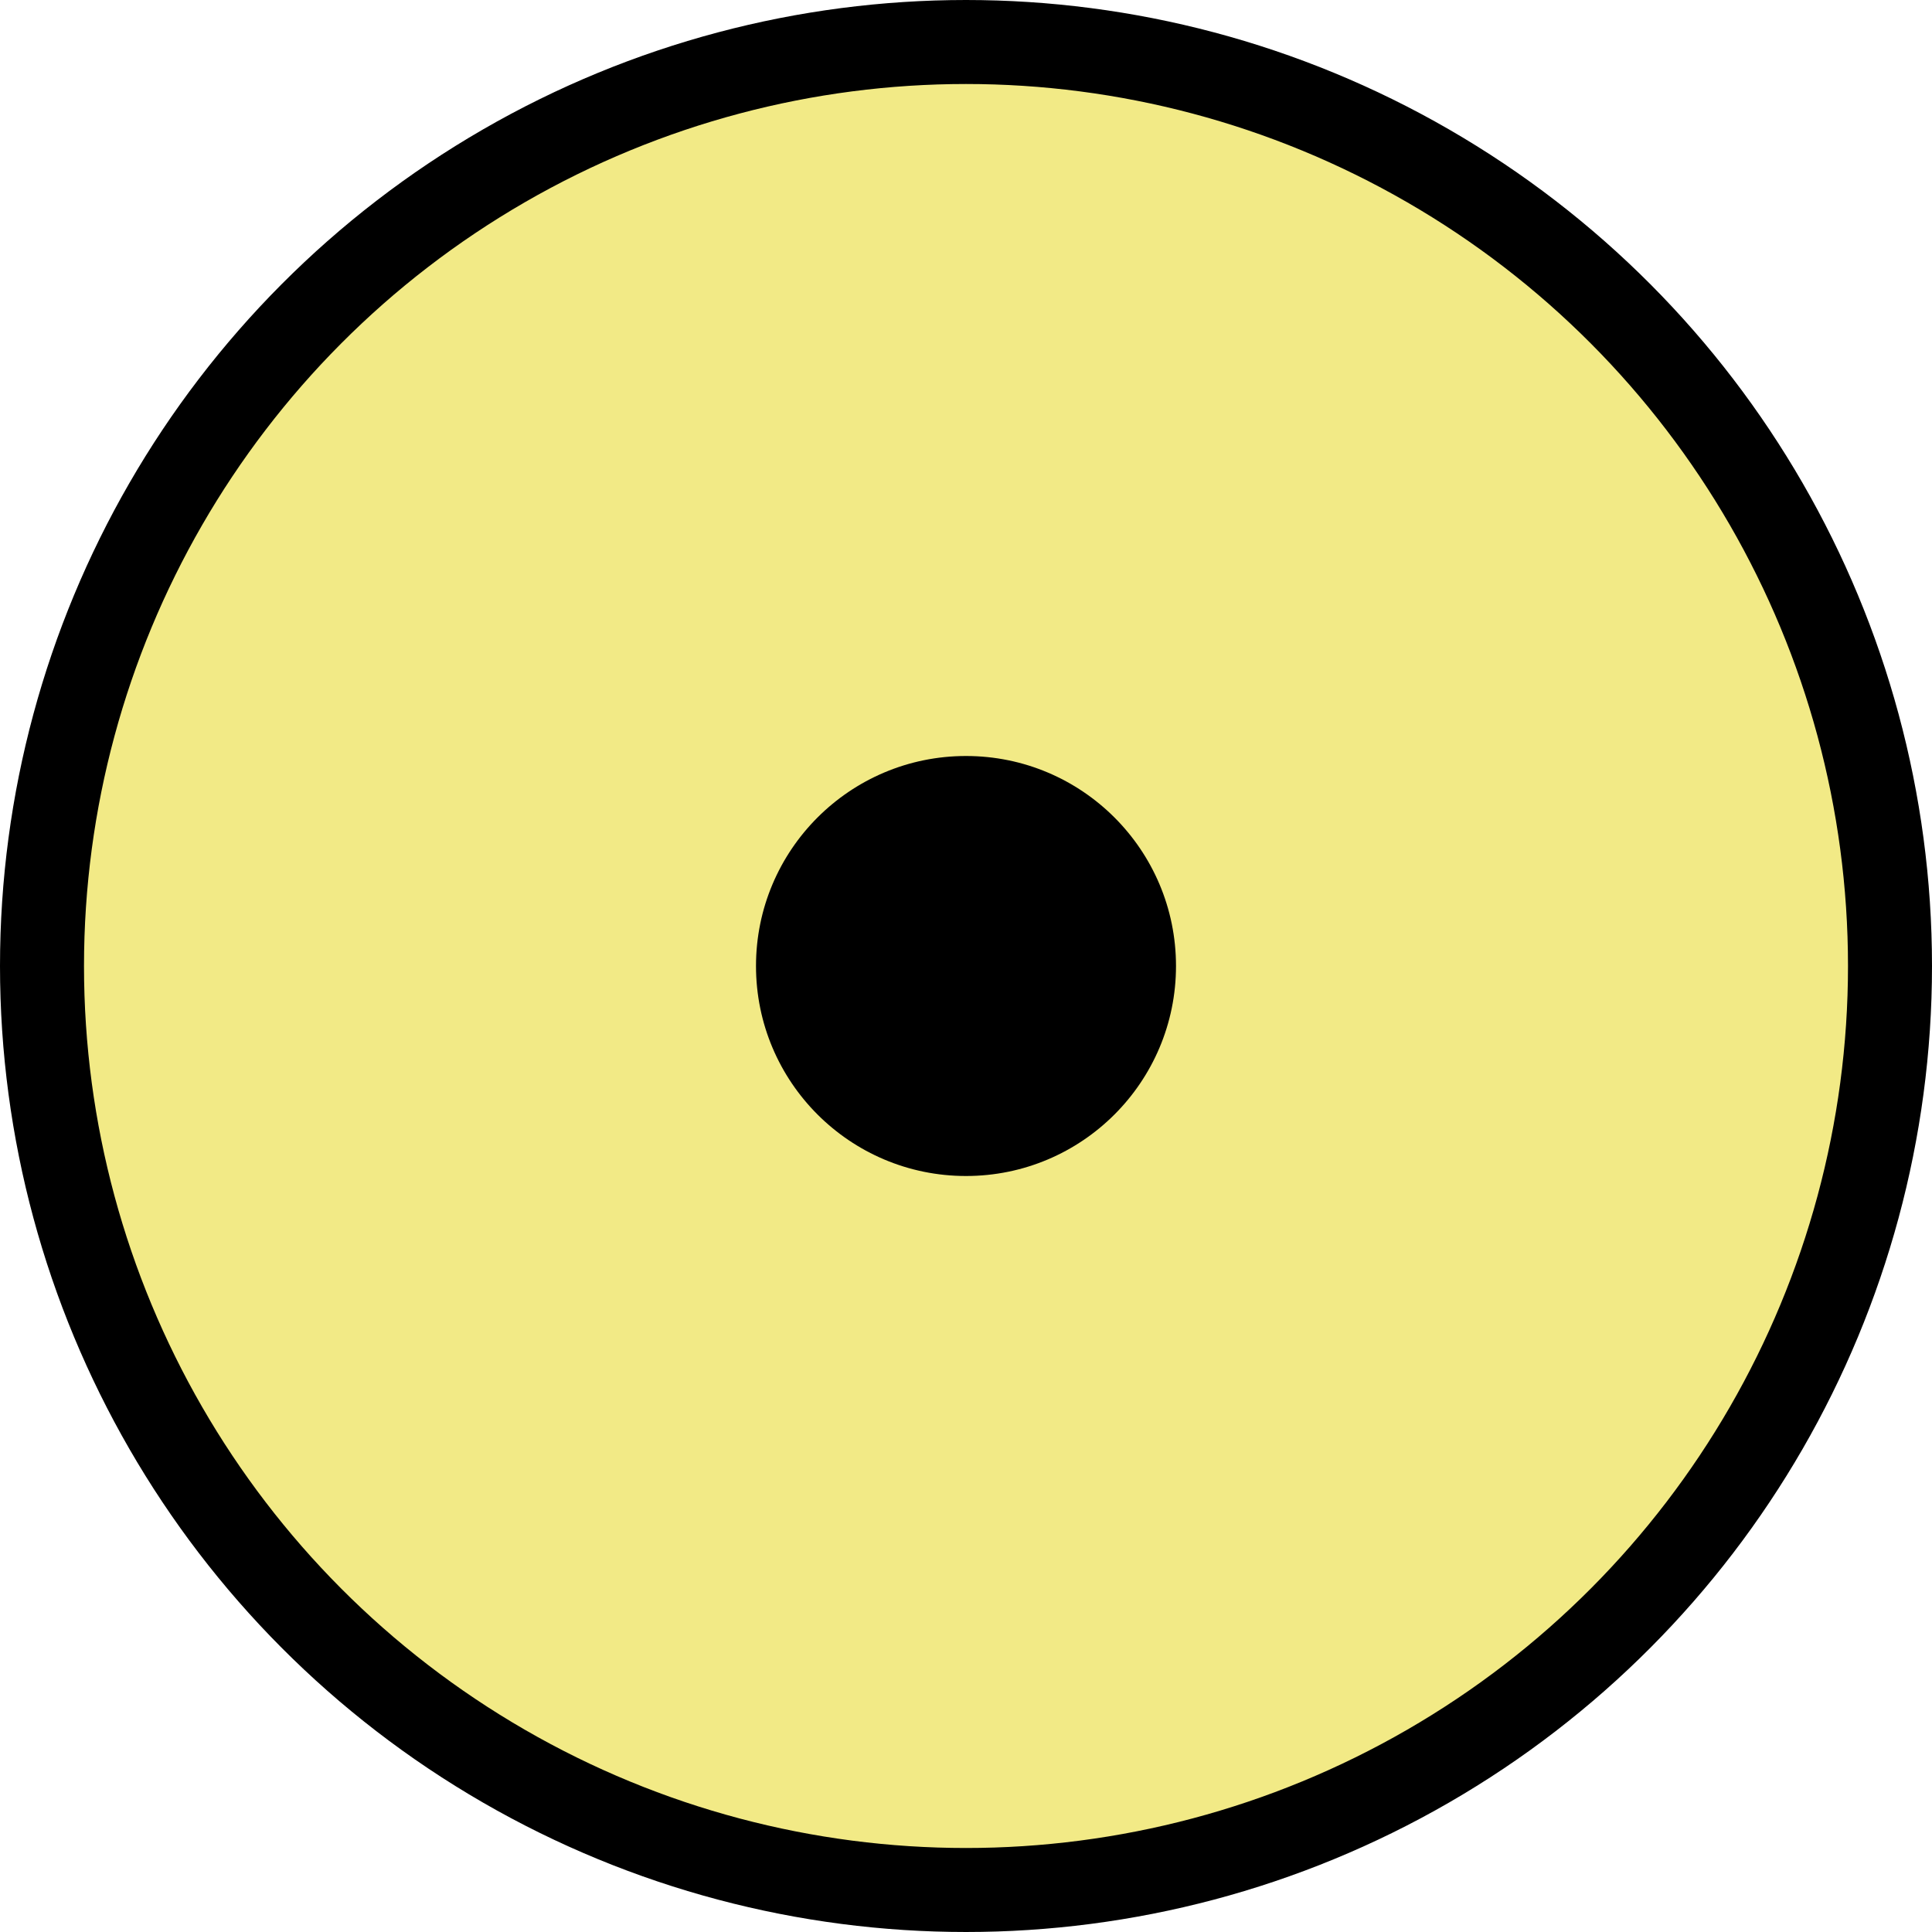 <svg xmlns="http://www.w3.org/2000/svg" width="46" height="46" fill="none"><circle cx="23" cy="23" r="22" fill="#F2EA86" stroke="#000" stroke-width="2"/><circle cx="23" cy="23" r="5" fill="#000"/></svg>
